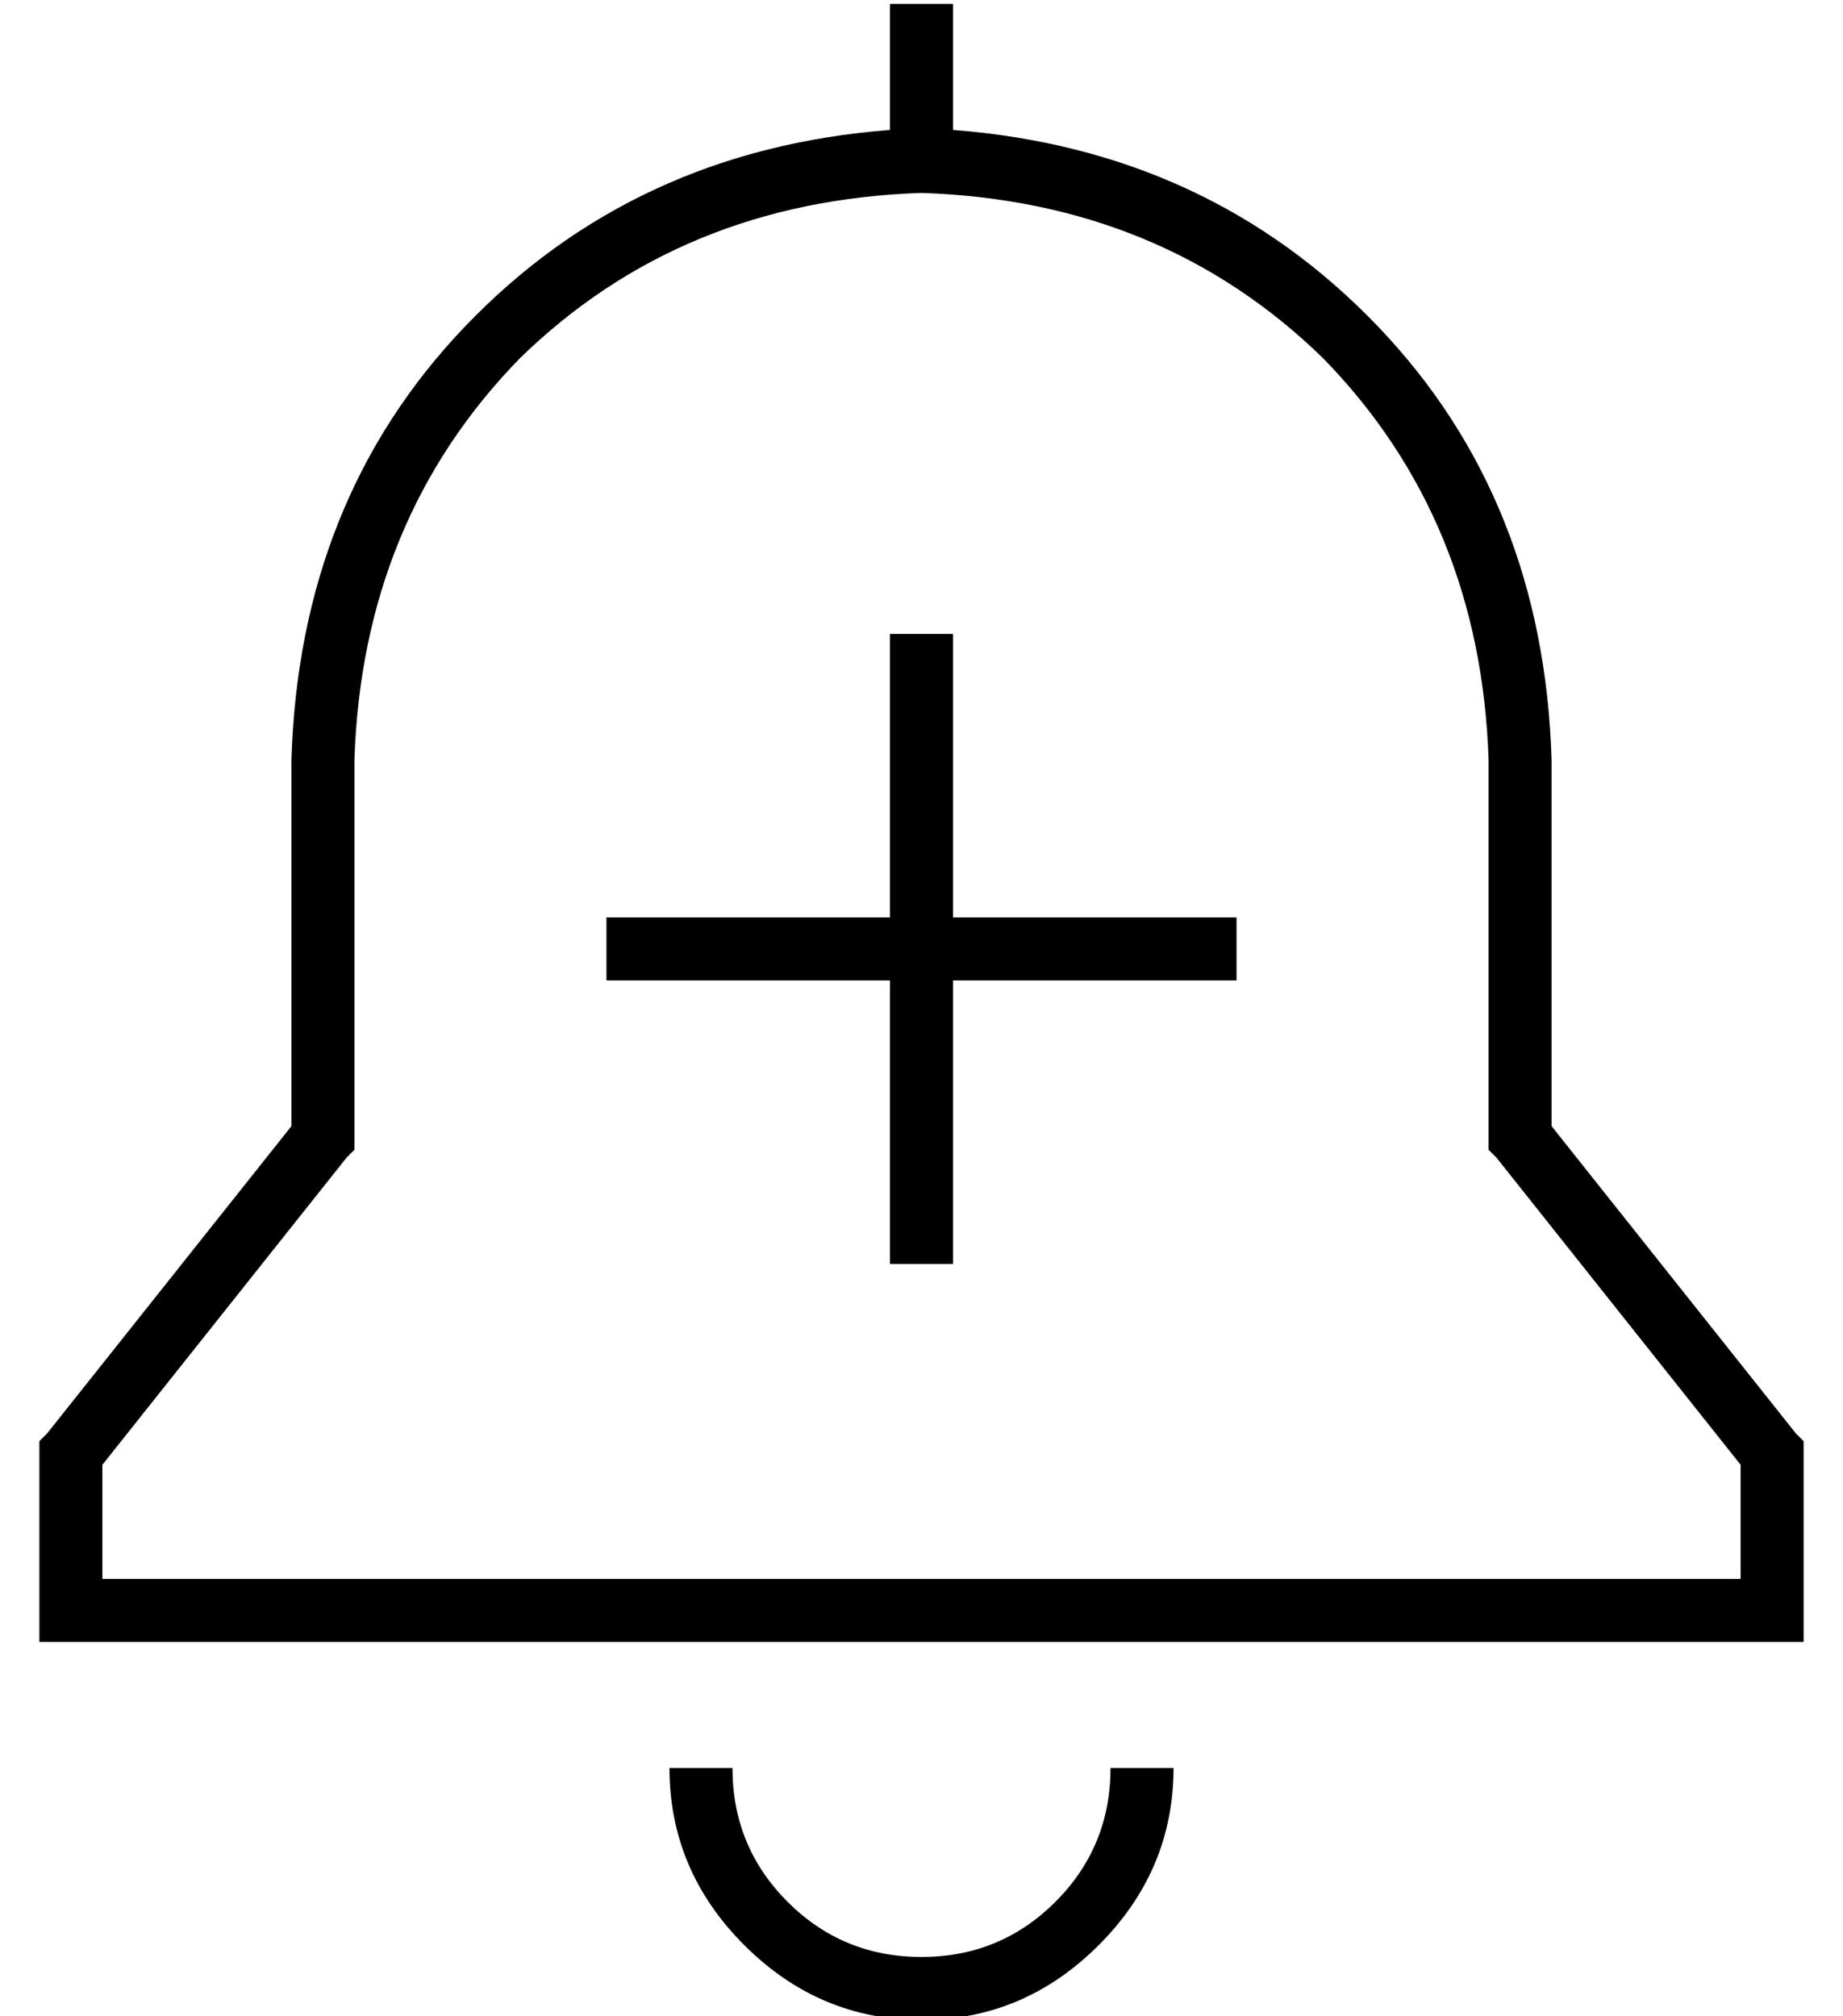 <?xml version="1.0" standalone="no"?>
<!DOCTYPE svg PUBLIC "-//W3C//DTD SVG 1.1//EN" "http://www.w3.org/Graphics/SVG/1.1/DTD/svg11.dtd" >
<svg xmlns="http://www.w3.org/2000/svg" xmlns:xlink="http://www.w3.org/1999/xlink" version="1.1" viewBox="-10 -40 468 512">
   <path fill="currentColor"
d="M216 -39h16h-16h16v32v0q65 5 108 50q42 44 44 110v93v0l62 78v0l2 2v0v3v0v40v0v8v0h-8h-440v-8v0v-40v0v-3v0l2 -2v0l62 -78v0v-93v0q2 -66 44 -110q43 -45 108 -50v-32v0zM224 9q-61 2 -102 42v0v0q-40 41 -42 102v96v0v3v0l-2 2v0l-62 78v0v29v0h416v0v-29v0l-62 -78
v0l-2 -2v0v-3v0v-96v0q-2 -61 -42 -102q-41 -40 -102 -42v0zM190 443q14 14 34 14t34 -14t14 -34h16v0q0 26 -19 45t-45 19t-45 -19t-19 -45h16v0q0 20 14 34v0zM232 121v8v-8v8v64v0h64h8v16v0h-8h-64v64v0v8v0h-16v0v-8v0v-64v0h-64h-8v-16v0h8h64v-64v0v-8v0h16v0z" />
</svg>
